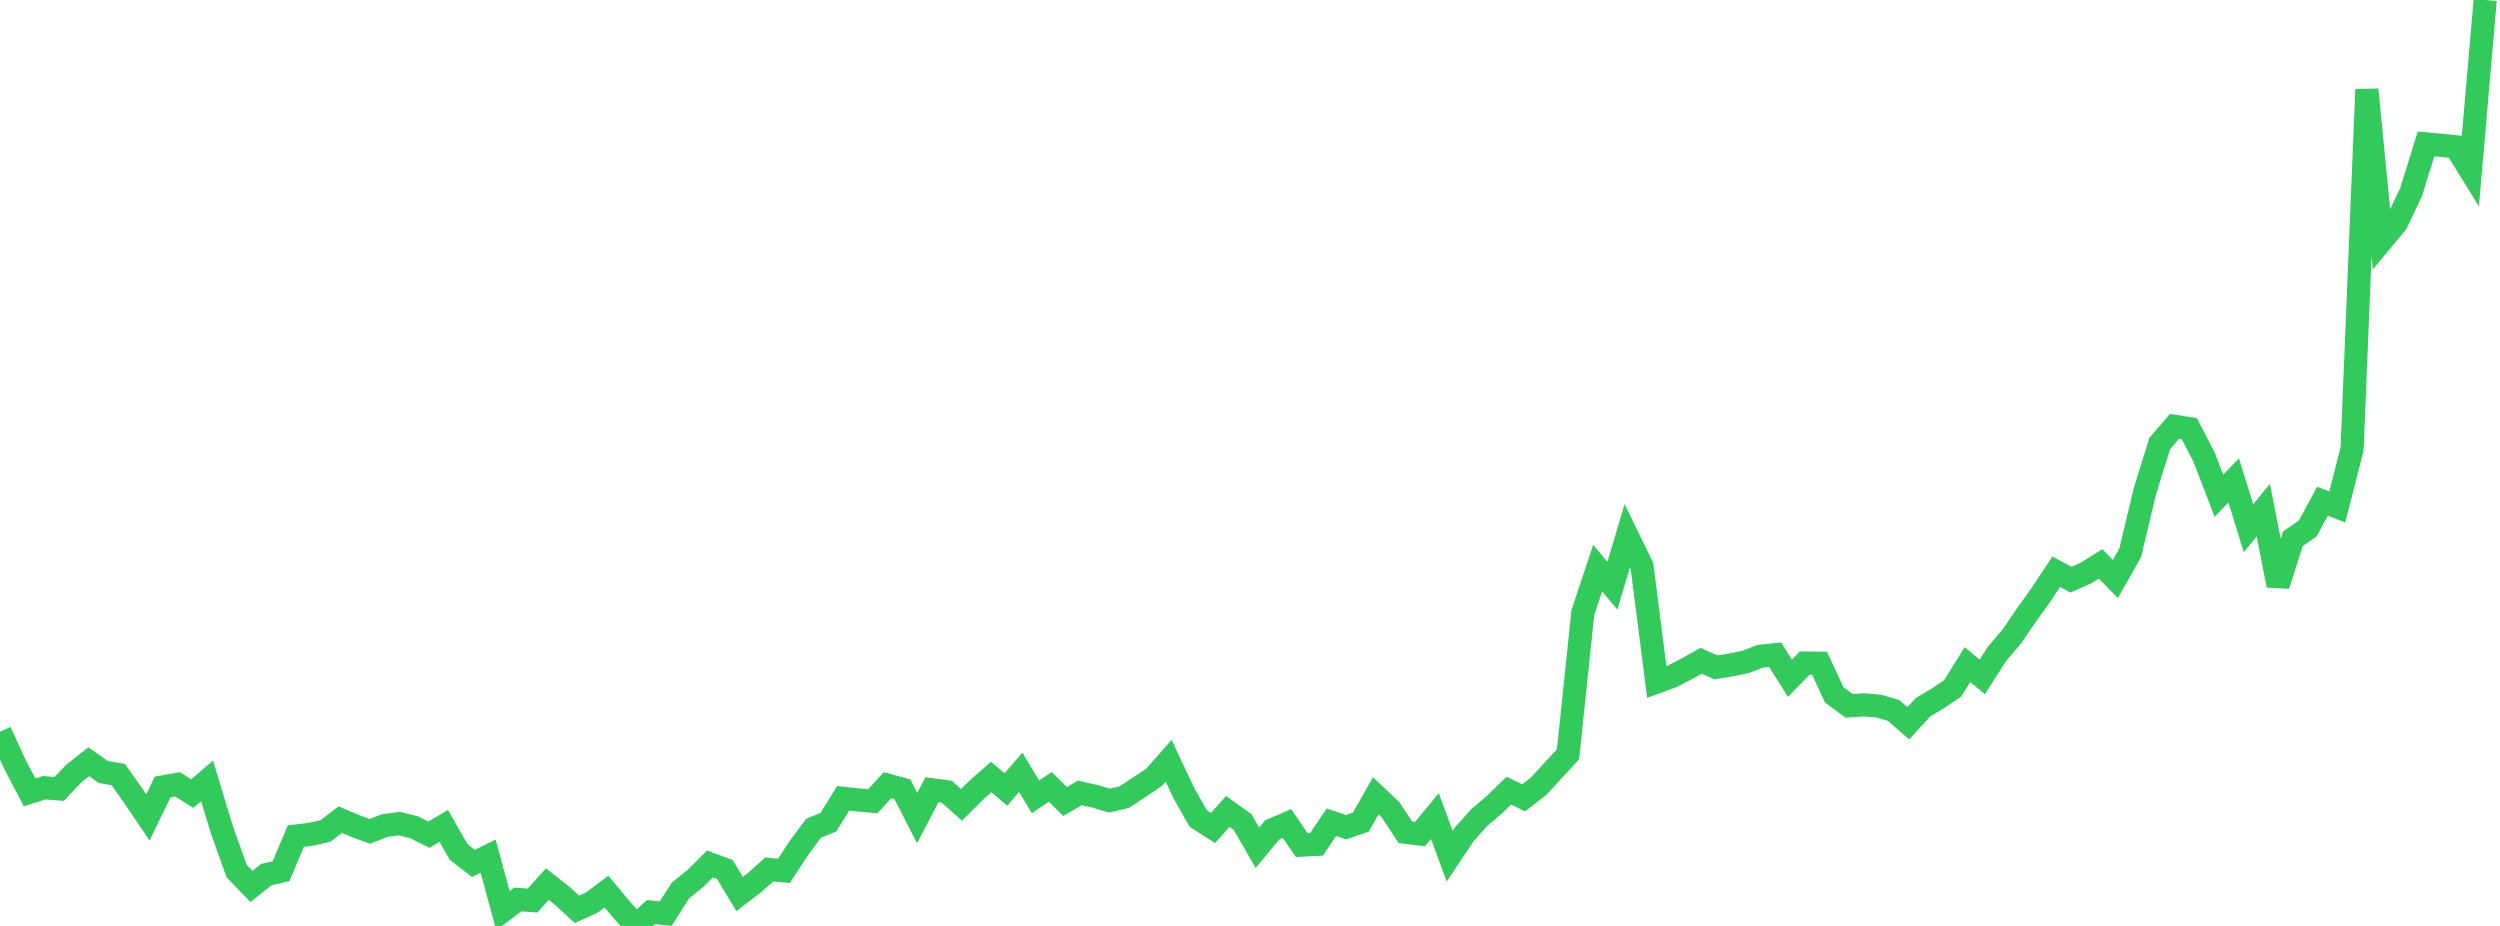<?xml version="1.0" standalone="no"?>
<!DOCTYPE svg PUBLIC "-//W3C//DTD SVG 1.1//EN" "http://www.w3.org/Graphics/SVG/1.1/DTD/svg11.dtd">

<svg width="135" height="50" viewBox="0 0 135 50" preserveAspectRatio="none" 
  xmlns="http://www.w3.org/2000/svg"
  xmlns:xlink="http://www.w3.org/1999/xlink">


<polyline points="0.0, 39.515 0.799, 41.262 1.598, 42.785 2.396, 42.539 3.195, 42.6 3.994, 41.761 4.793, 41.134 5.592, 41.693 6.391, 41.828 7.189, 42.962 7.988, 44.141 8.787, 42.493 9.586, 42.355 10.385, 42.853 11.183, 42.171 11.982, 44.807 12.781, 47.042 13.58, 47.867 14.379, 47.231 15.178, 47.044 15.976, 45.149 16.775, 45.053 17.574, 44.875 18.373, 44.261 19.172, 44.598 19.97, 44.895 20.769, 44.582 21.568, 44.476 22.367, 44.674 23.166, 45.073 23.964, 44.599 24.763, 46.001 25.562, 46.626 26.361, 46.233 27.16, 49.181 27.959, 48.571 28.757, 48.631 29.556, 47.742 30.355, 48.368 31.154, 49.104 31.953, 48.741 32.751, 48.145 33.55, 49.105 34.349, 50.0 35.148, 49.253 35.947, 49.335 36.746, 48.082 37.544, 47.444 38.343, 46.653 39.142, 46.953 39.941, 48.279 40.74, 47.666 41.538, 46.953 42.337, 47.024 43.136, 45.798 43.935, 44.726 44.734, 44.398 45.533, 43.111 46.331, 43.195 47.13, 43.267 47.929, 42.4 48.728, 42.619 49.527, 44.175 50.325, 42.649 51.124, 42.754 51.923, 43.459 52.722, 42.664 53.521, 41.96 54.32, 42.63 55.118, 41.705 55.917, 43.029 56.716, 42.492 57.515, 43.283 58.314, 42.817 59.112, 42.998 59.911, 43.233 60.71, 43.045 61.509, 42.516 62.308, 41.985 63.107, 41.082 63.905, 42.78 64.704, 44.199 65.503, 44.713 66.302, 43.818 67.101, 44.389 67.899, 45.78 68.698, 44.814 69.497, 44.471 70.296, 45.639 71.095, 45.596 71.893, 44.402 72.692, 44.666 73.491, 44.392 74.29, 42.972 75.089, 43.727 75.888, 44.94 76.686, 45.038 77.485, 44.069 78.284, 46.235 79.083, 45.038 79.882, 44.147 80.68, 43.467 81.479, 42.695 82.278, 43.082 83.077, 42.464 83.876, 41.599 84.675, 40.729 85.473, 33.083 86.272, 30.678 87.071, 31.628 87.87, 28.938 88.669, 30.576 89.467, 36.829 90.266, 36.537 91.065, 36.126 91.864, 35.684 92.663, 36.038 93.462, 35.909 94.26, 35.747 95.059, 35.436 95.858, 35.355 96.657, 36.625 97.456, 35.806 98.254, 35.813 99.053, 37.53 99.852, 38.117 100.651, 38.064 101.45, 38.127 102.249, 38.364 103.047, 39.055 103.846, 38.189 104.645, 37.714 105.444, 37.175 106.243, 35.885 107.041, 36.553 107.84, 35.309 108.639, 34.367 109.438, 33.201 110.237, 32.083 111.036, 30.872 111.834, 31.305 112.633, 30.948 113.432, 30.449 114.231, 31.265 115.03, 29.858 115.828, 26.519 116.627, 23.947 117.426, 23.024 118.225, 23.149 119.024, 24.693 119.822, 26.77 120.621, 25.946 121.42, 28.523 122.219, 27.549 123.018, 31.608 123.817, 29.09 124.615, 28.546 125.414, 27.066 126.213, 27.375 127.012, 24.251 127.811, 4.838 128.609, 13 129.408, 12.04 130.207, 10.354 131.006, 7.771 131.805, 7.846 132.604, 7.925 133.402, 9.214 134.201, 0.0" fill="none" stroke="#32ca5b" stroke-width="1.25"/>

</svg>